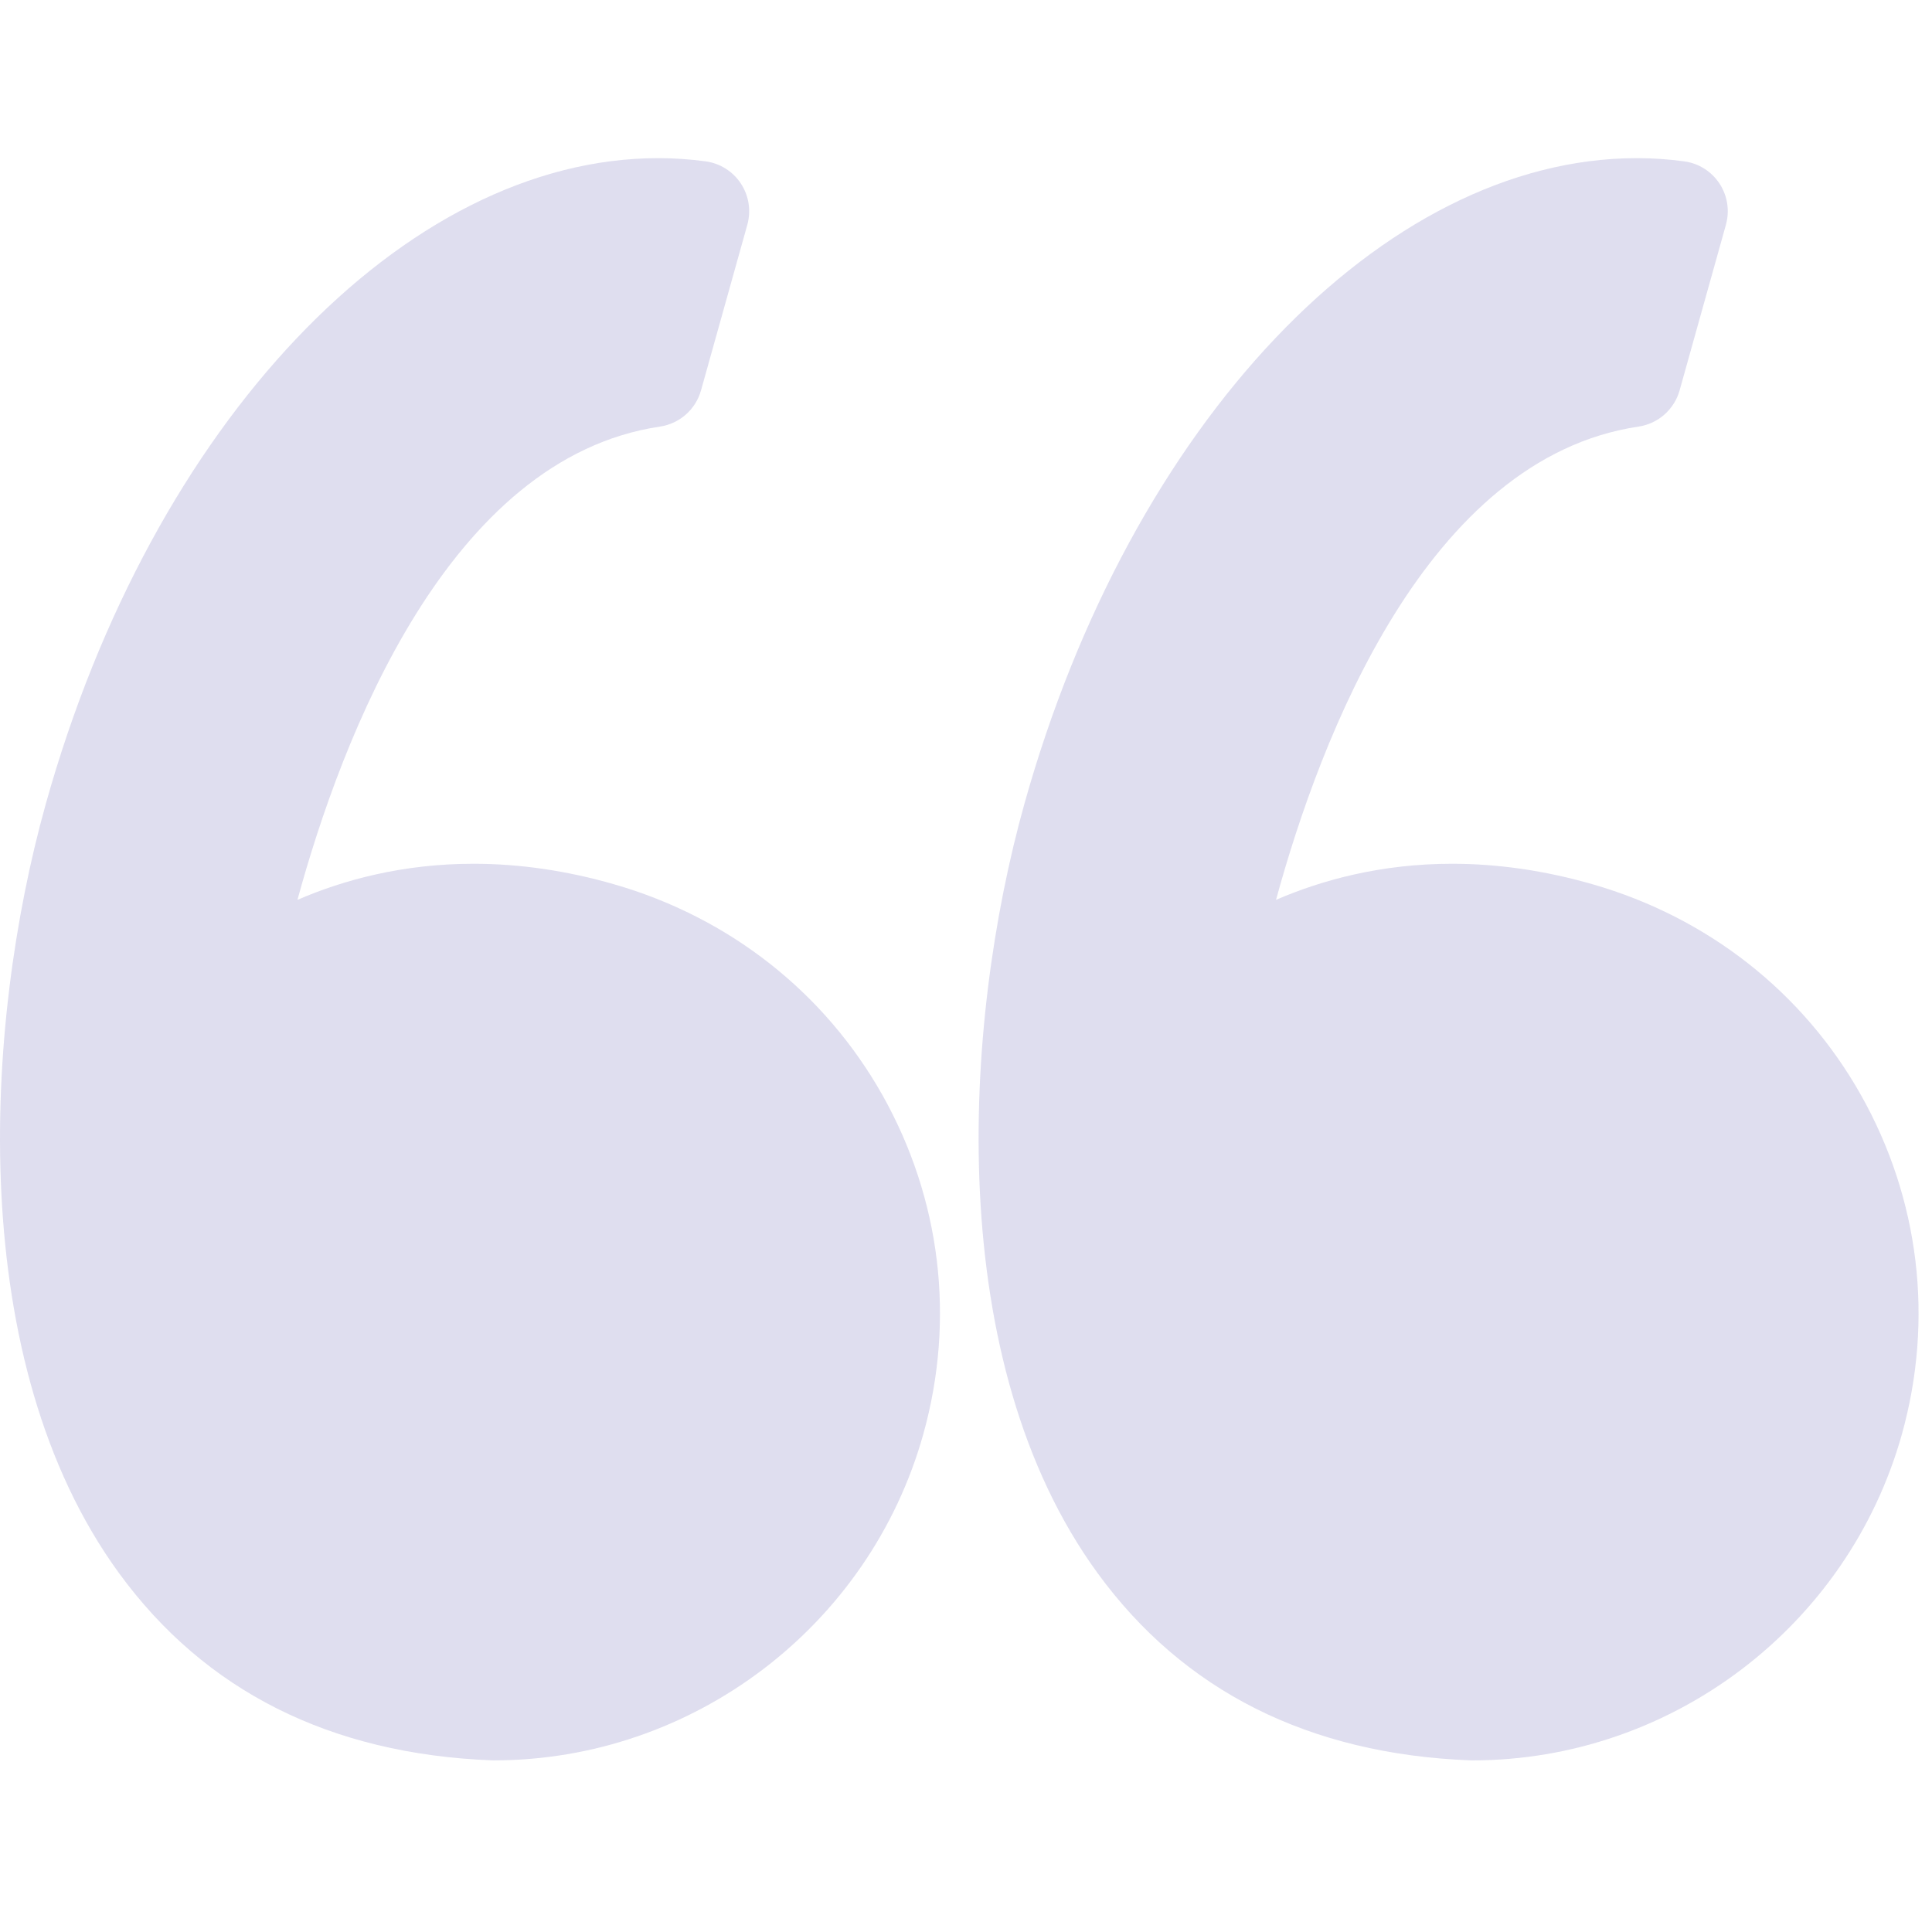 <svg width="96" height="96" viewBox="0 0 96 96" fill="none" xmlns="http://www.w3.org/2000/svg">
<g id="left-quote 1" clip-path="url(#clip0_169_2151)">
<g id="Group">
<g id="Group_2">
<path id="Vector" d="M30.512 43.939C28.164 43.263 25.816 42.92 23.532 42.92C20.005 42.92 17.062 43.726 14.78 44.713C16.98 36.659 22.265 22.762 32.793 21.197C33.768 21.052 34.567 20.347 34.833 19.398L37.134 11.168C37.328 10.472 37.213 9.727 36.816 9.123C36.419 8.519 35.781 8.116 35.066 8.018C34.289 7.912 33.497 7.858 32.712 7.858C20.075 7.858 7.56 21.048 2.279 39.934C-0.821 51.014 -1.73 67.672 5.906 78.157C10.179 84.024 16.413 87.157 24.435 87.47C24.468 87.471 24.5 87.472 24.533 87.472C34.431 87.472 43.208 80.806 45.878 71.263C47.473 65.558 46.752 59.575 43.846 54.412C40.971 49.307 36.236 45.586 30.512 43.939Z" fill="#ADA8D6" fill-opacity="0.38"/>
<path id="Vector_2" d="M92.471 54.413C89.596 49.307 84.861 45.586 79.137 43.939C76.789 43.263 74.441 42.92 72.158 42.92C68.631 42.92 65.687 43.726 63.405 44.713C65.605 36.659 70.89 22.762 81.419 21.197C82.394 21.052 83.192 20.347 83.459 19.398L85.76 11.168C85.954 10.472 85.839 9.727 85.442 9.123C85.046 8.519 84.408 8.116 83.692 8.018C82.916 7.912 82.124 7.858 81.338 7.858C68.701 7.858 56.186 21.048 50.904 39.934C47.805 51.014 46.896 67.672 54.533 78.159C58.805 84.025 65.04 87.159 73.061 87.471C73.094 87.472 73.126 87.473 73.16 87.473C83.057 87.473 91.835 80.807 94.505 71.264C96.098 65.559 95.376 59.575 92.471 54.413Z" fill="#ADA8D6" fill-opacity="0.38"/>
</g>
</g>
</g>
<defs>
<clipPath id="clip0_169_2151">
<rect width="95.333" height="95.332" fill="white"/>
</clipPath>
</defs>
</svg>
